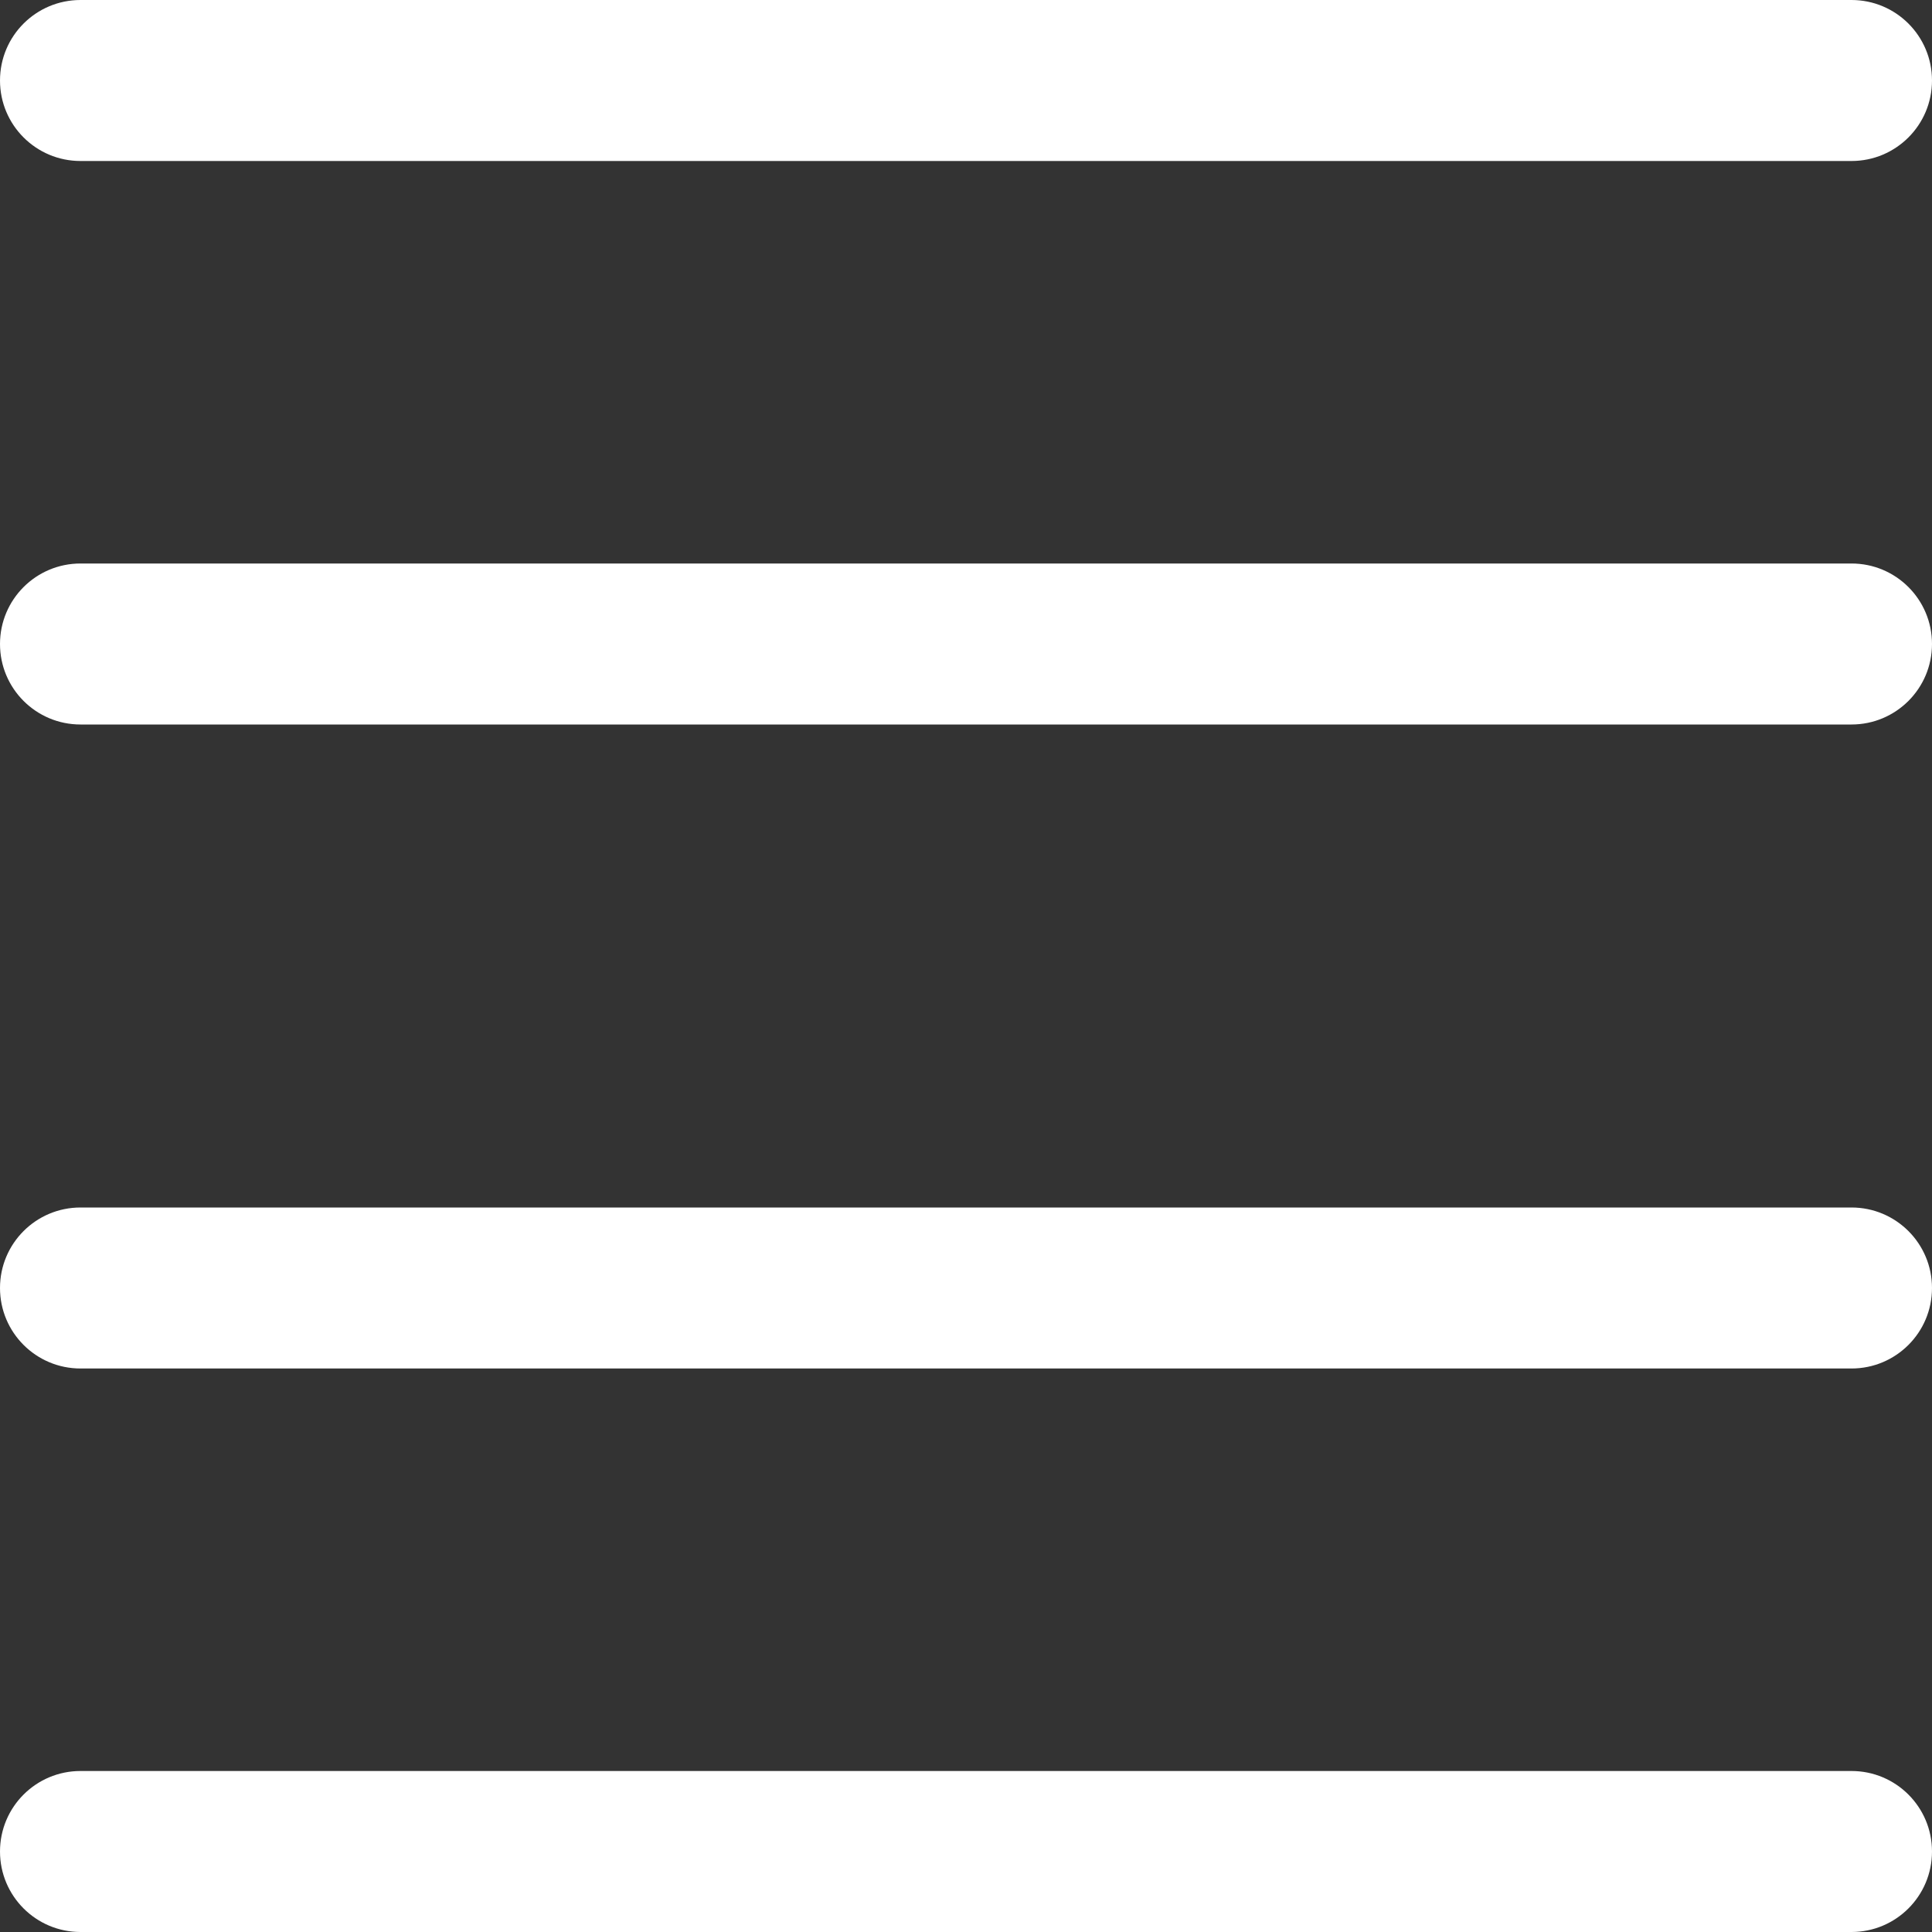<svg width="21" height="21" viewBox="0 0 21 21" fill="none" xmlns="http://www.w3.org/2000/svg">
<rect x="0" y="0" width="21" height="21" fill="#333333" stroke="none"/>
<g clip-path="url(#clip0_475_3253)">
<g clip-path="url(#clip1_475_3253)">
<path d="M-3.82475e-08 0.875C-1.70966e-08 0.391 0.392 -9.00804e-07 0.875 -8.79692e-07L20.125 -3.82475e-08C20.608 -1.71349e-08 21 0.391 21 0.875C21 1.359 20.608 1.75 20.125 1.75L0.875 1.75C0.392 1.75 -5.93983e-08 1.359 -3.82475e-08 0.875ZM0.875 21L20.125 21C20.608 21 21 20.609 21 20.125C21 19.641 20.608 19.25 20.125 19.25L0.875 19.25C0.392 19.25 -8.58541e-07 19.641 -8.79692e-07 20.125C-9.00843e-07 20.609 0.392 21 0.875 21ZM0.875 14.875L20.125 14.875C20.608 14.875 21 14.484 21 14C21 13.516 20.608 13.125 20.125 13.125L0.875 13.125C0.392 13.125 -5.90809e-07 13.516 -6.11959e-07 14C-6.3311e-07 14.484 0.392 14.875 0.875 14.875ZM0.875 7.875L20.125 7.875C20.608 7.875 21 7.484 21 7C21 6.516 20.608 6.125 20.125 6.125L0.875 6.125C0.392 6.125 -2.84829e-07 6.516 -3.0598e-07 7C-3.27131e-07 7.484 0.392 7.875 0.875 7.875Z" fill="white"/>
</g>
</g>
<defs>
<clipPath id="clip0_475_3253">
<rect width="21" height="21" fill="white" transform="translate(21) rotate(90)"/>
</clipPath>
<clipPath id="clip1_475_3253">
<rect width="21" height="21" fill="white" transform="translate(21) rotate(90)"/>
</clipPath>
</defs>
</svg>
